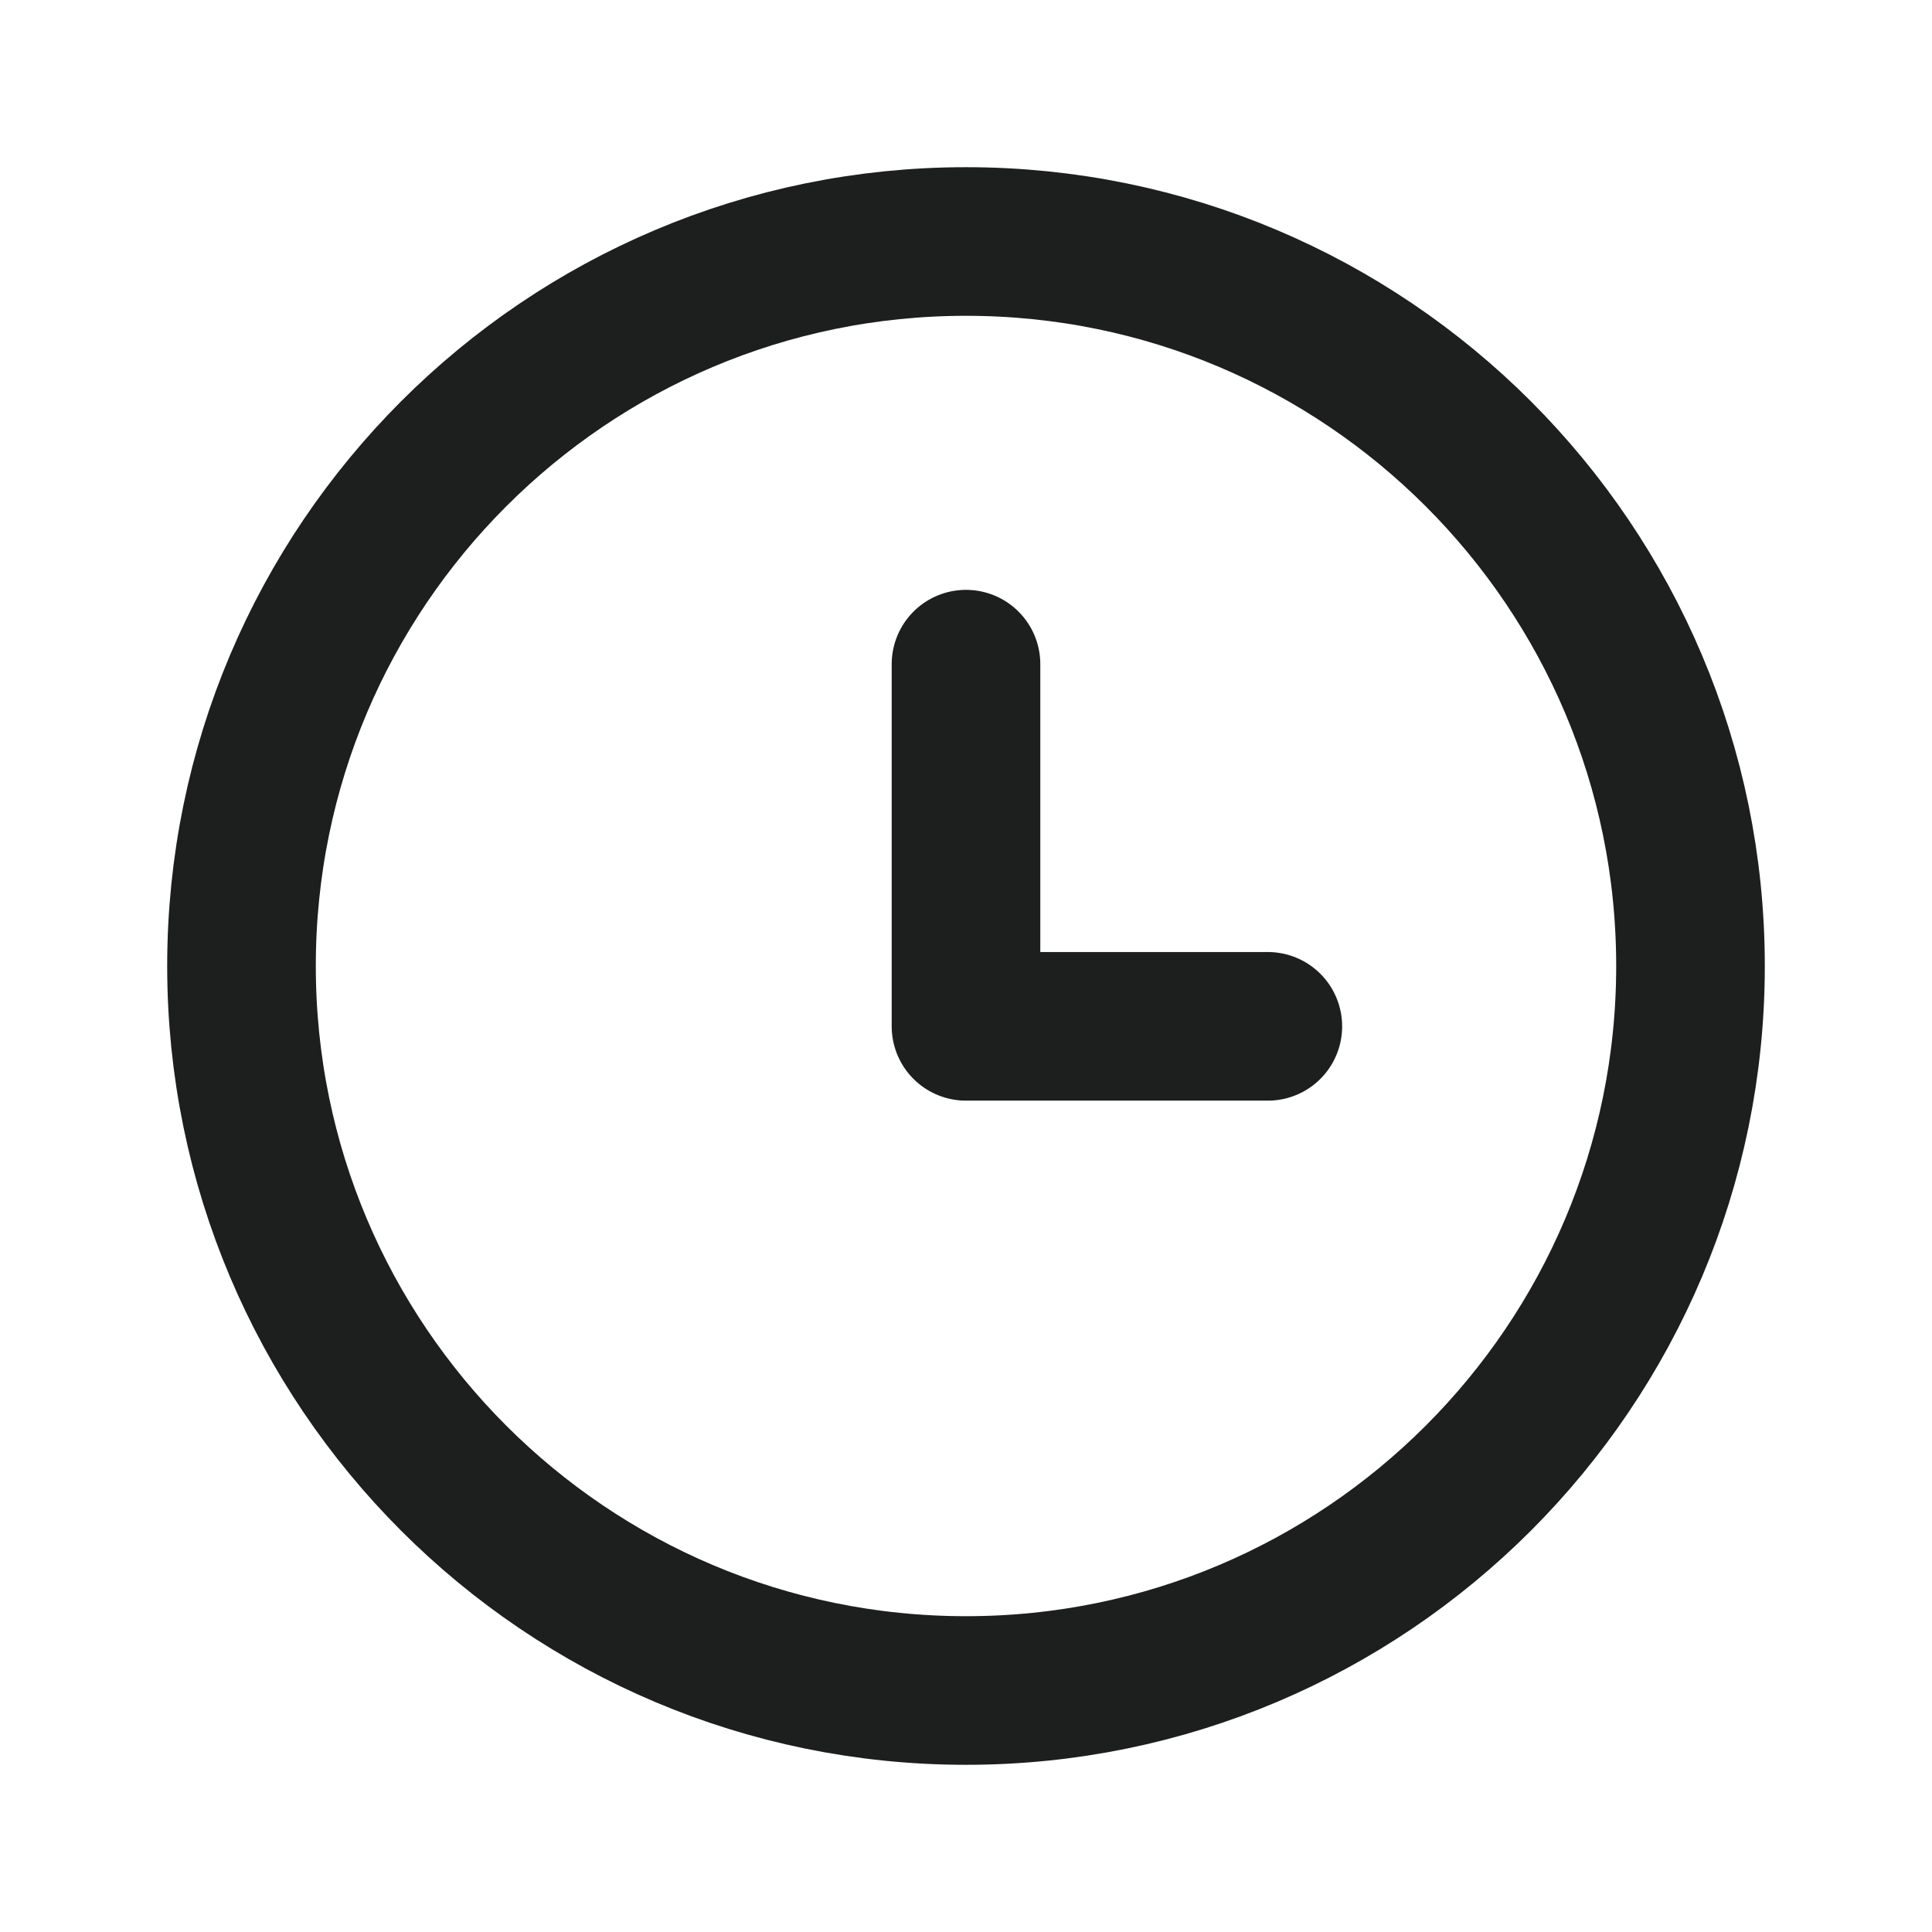 <svg width="26" height="26" viewBox="0 0 26 26" fill="none" xmlns="http://www.w3.org/2000/svg">
<g id="icon time">
<path id="Vector" d="M13 3.25C7.617 3.25 3.25 7.617 3.25 13C3.25 18.383 7.617 22.75 13 22.75C18.383 22.75 22.75 18.383 22.75 13C22.75 7.617 18.383 3.25 13 3.25Z" stroke="#1C1F1E" stroke-width="2" stroke-miterlimit="10"/>
<path id="Vector_2" d="M13 8.938V13.812H17.062" stroke="#1C1F1E" stroke-width="2" stroke-linecap="round" stroke-linejoin="round"/>
</g>
</svg>
